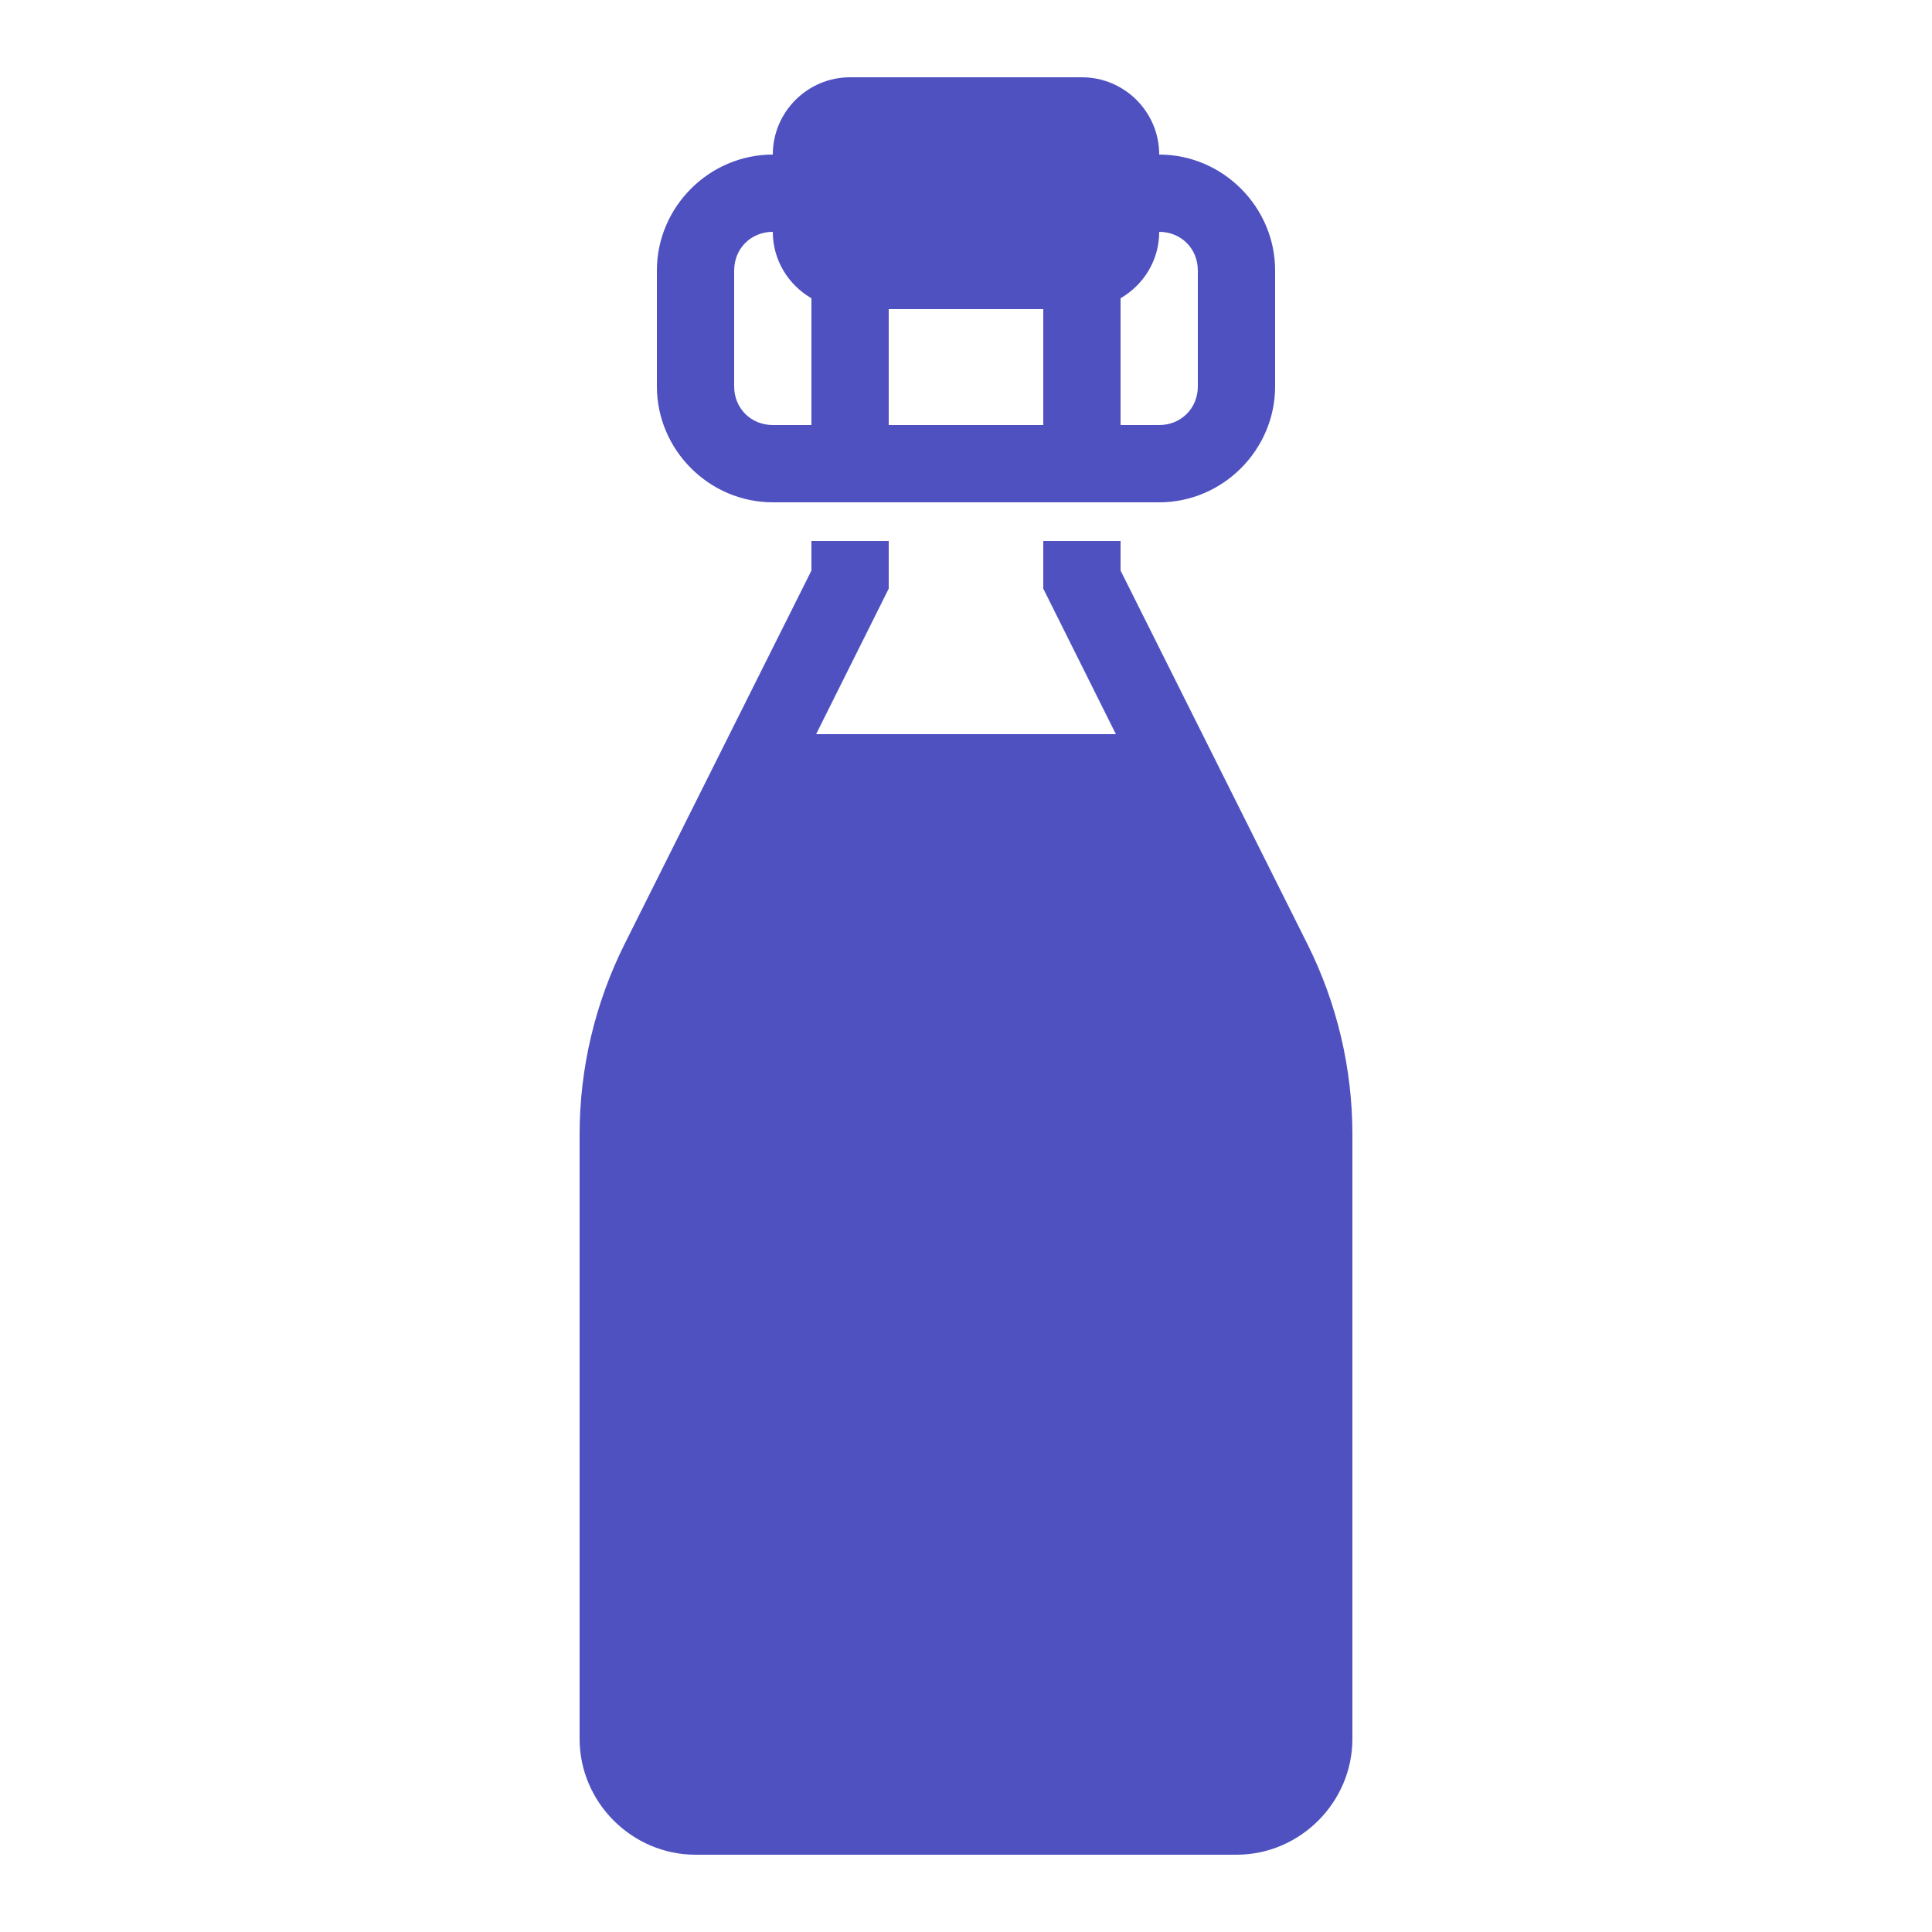 <svg xmlns="http://www.w3.org/2000/svg" viewBox="0 0 50 50">
  <path d="M22 2C20.898 2 20 2.898 20 4C18.355 4 17 5.355 17 7L17 10C17 11.645 18.355 13 20 13L30 13C31.645 13 33 11.645 33 10L33 7C33 5.355 31.645 4 30 4C30 2.898 29.102 2 28 2 Z M 20 6C20 6.738 20.406 7.375 21 7.719L21 11L20 11C19.434 11 19 10.566 19 10L19 7C19 6.434 19.434 6 20 6 Z M 30 6C30.566 6 31 6.434 31 7L31 10C31 10.566 30.566 11 30 11L29 11L29 7.719C29.594 7.375 30 6.738 30 6 Z M 23 8L27 8L27 11L23 11 Z M 21 14L21 14.766L16.16 24.441C15.398 25.969 15 27.652 15 29.359L15 45C15 46.645 16.355 48 18 48L32 48C33.645 48 35 46.645 35 45L35 29.359C35 27.652 34.602 25.969 33.84 24.441L29 14.766L29 14L27 14L27 15.234L28.879 19L21.121 19L23 15.234L23 14Z" fill="#4F51C0" />
</svg>